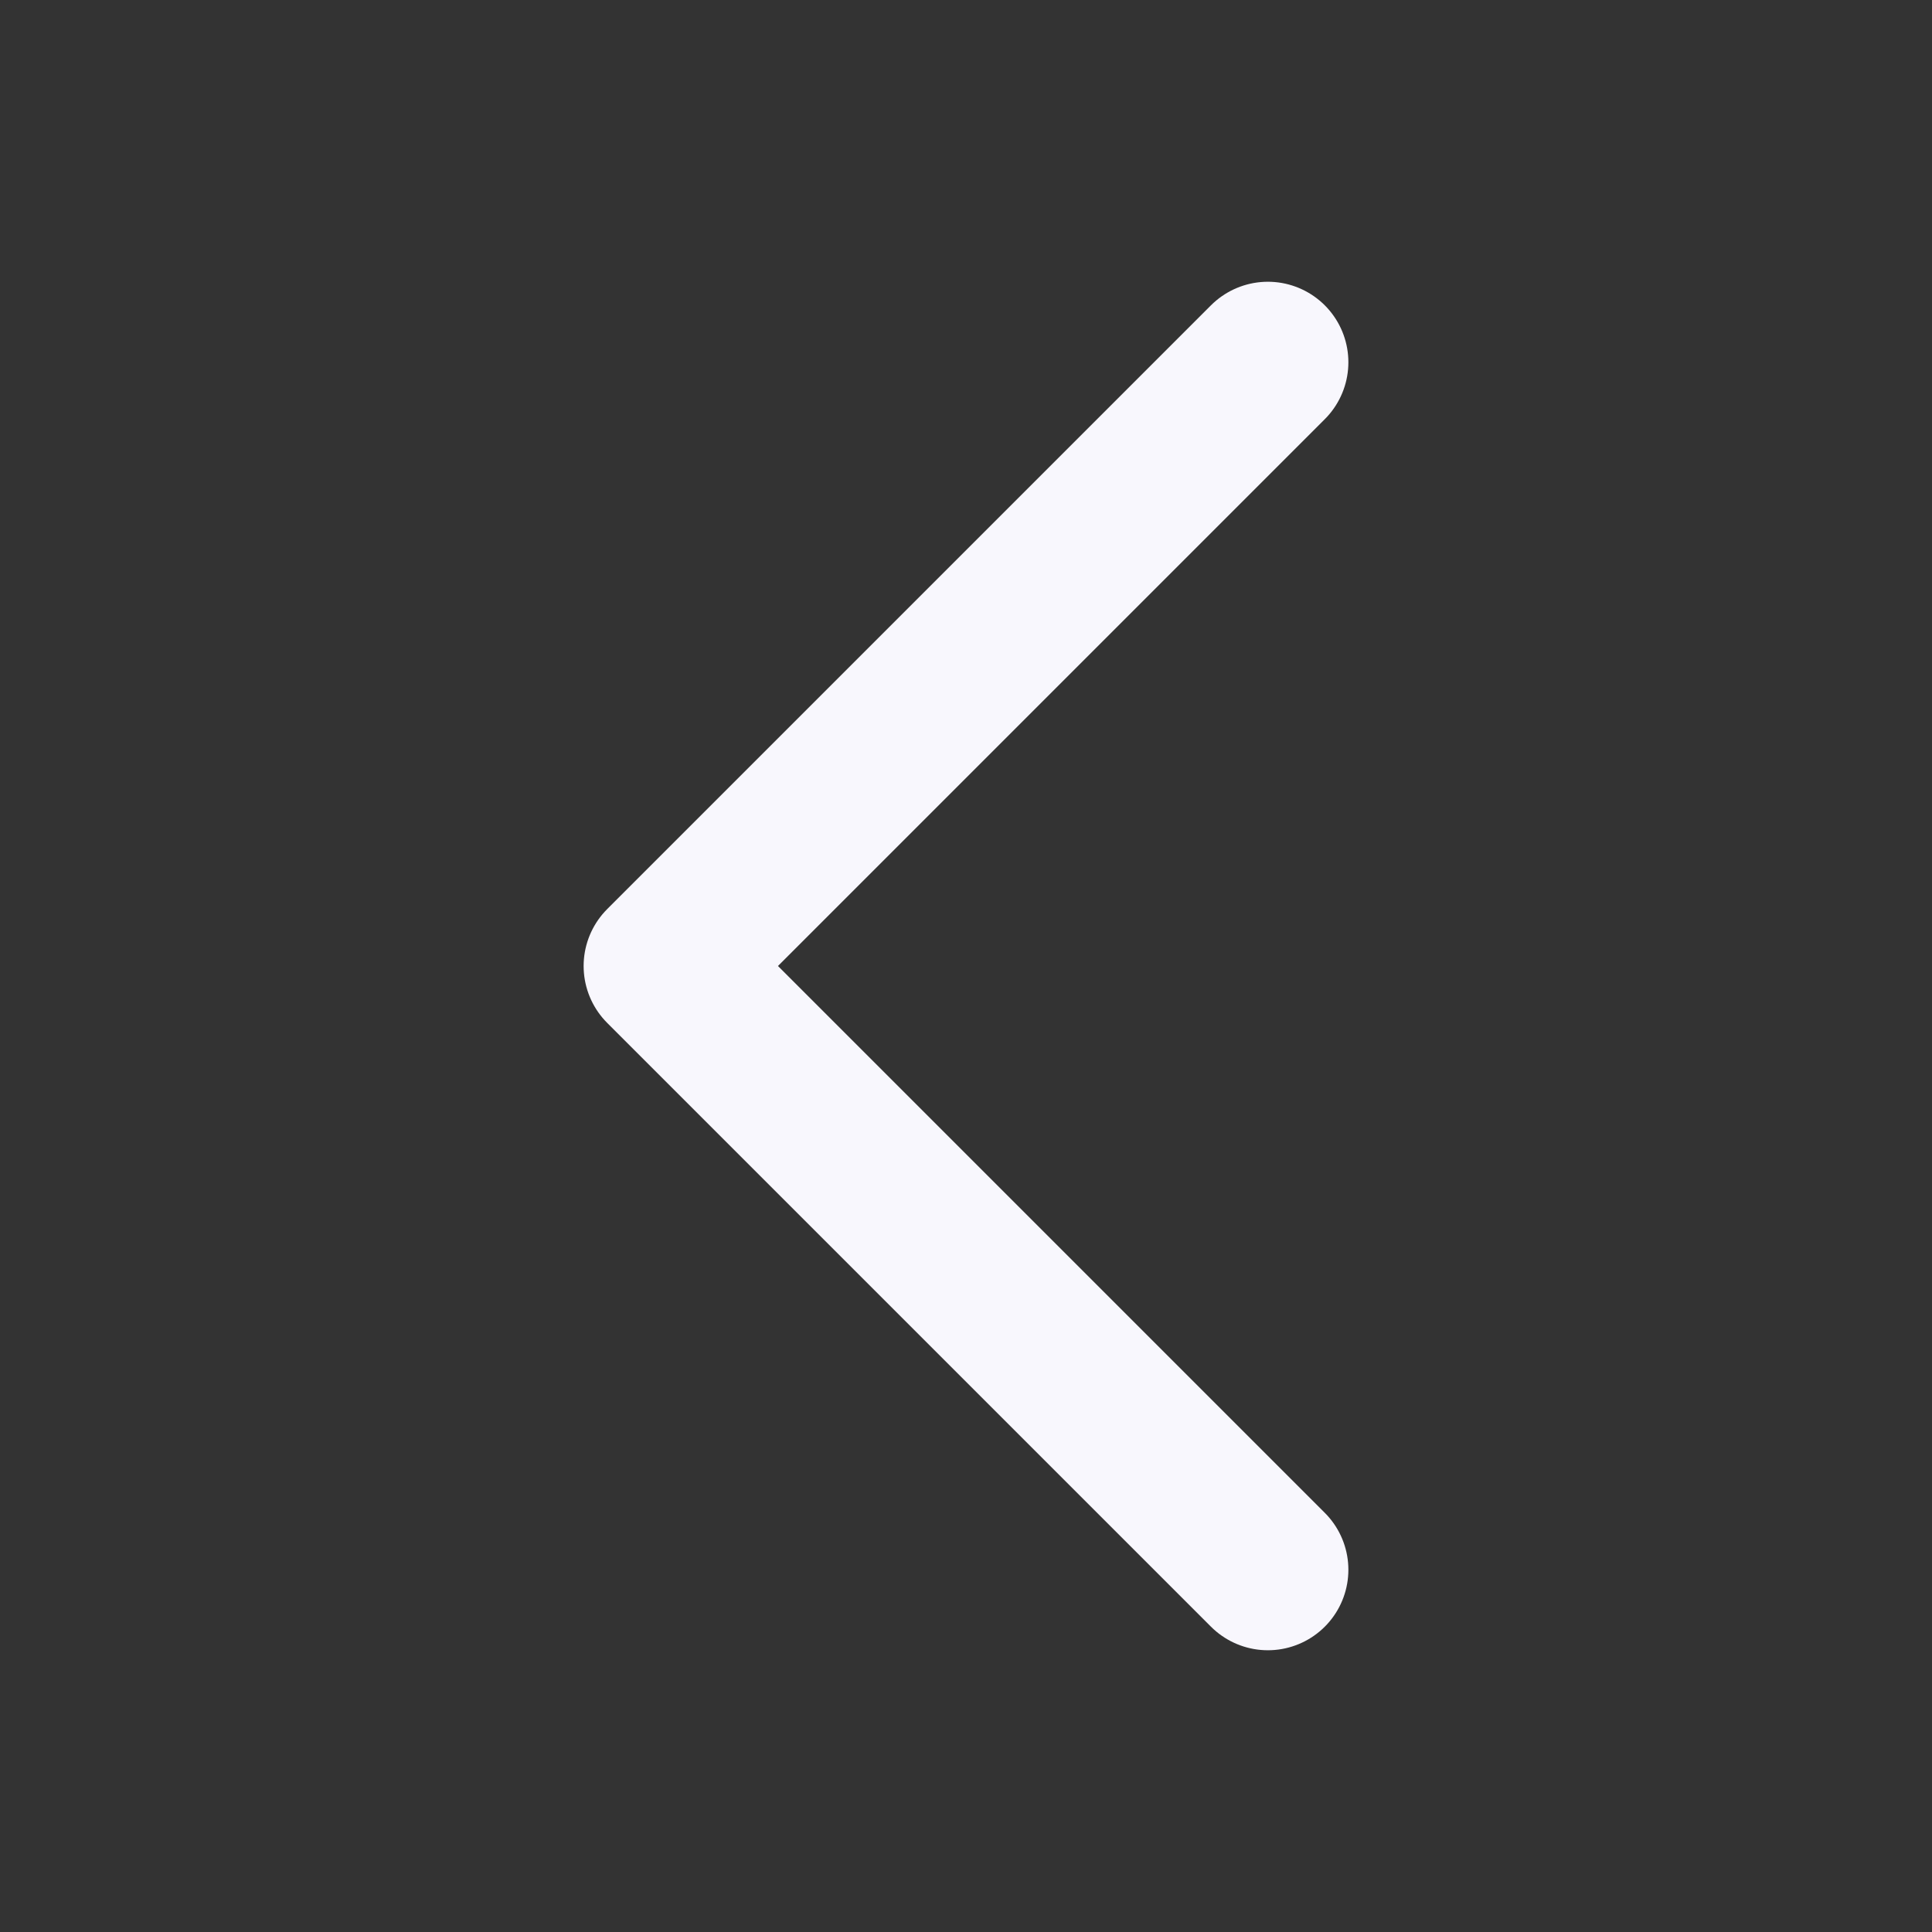 <svg xmlns="http://www.w3.org/2000/svg" fill="none" viewBox="0 0 24 24" stroke-width="2" stroke="#F8F7FD">
    <rect x="0" y="0" width="24" height="24" fill="#333333" stroke="none"/>
    <path stroke-linecap="round" stroke-linejoin="round" d="M15.75 19.5L8.25 12l7.5-7.5" />
</svg>
